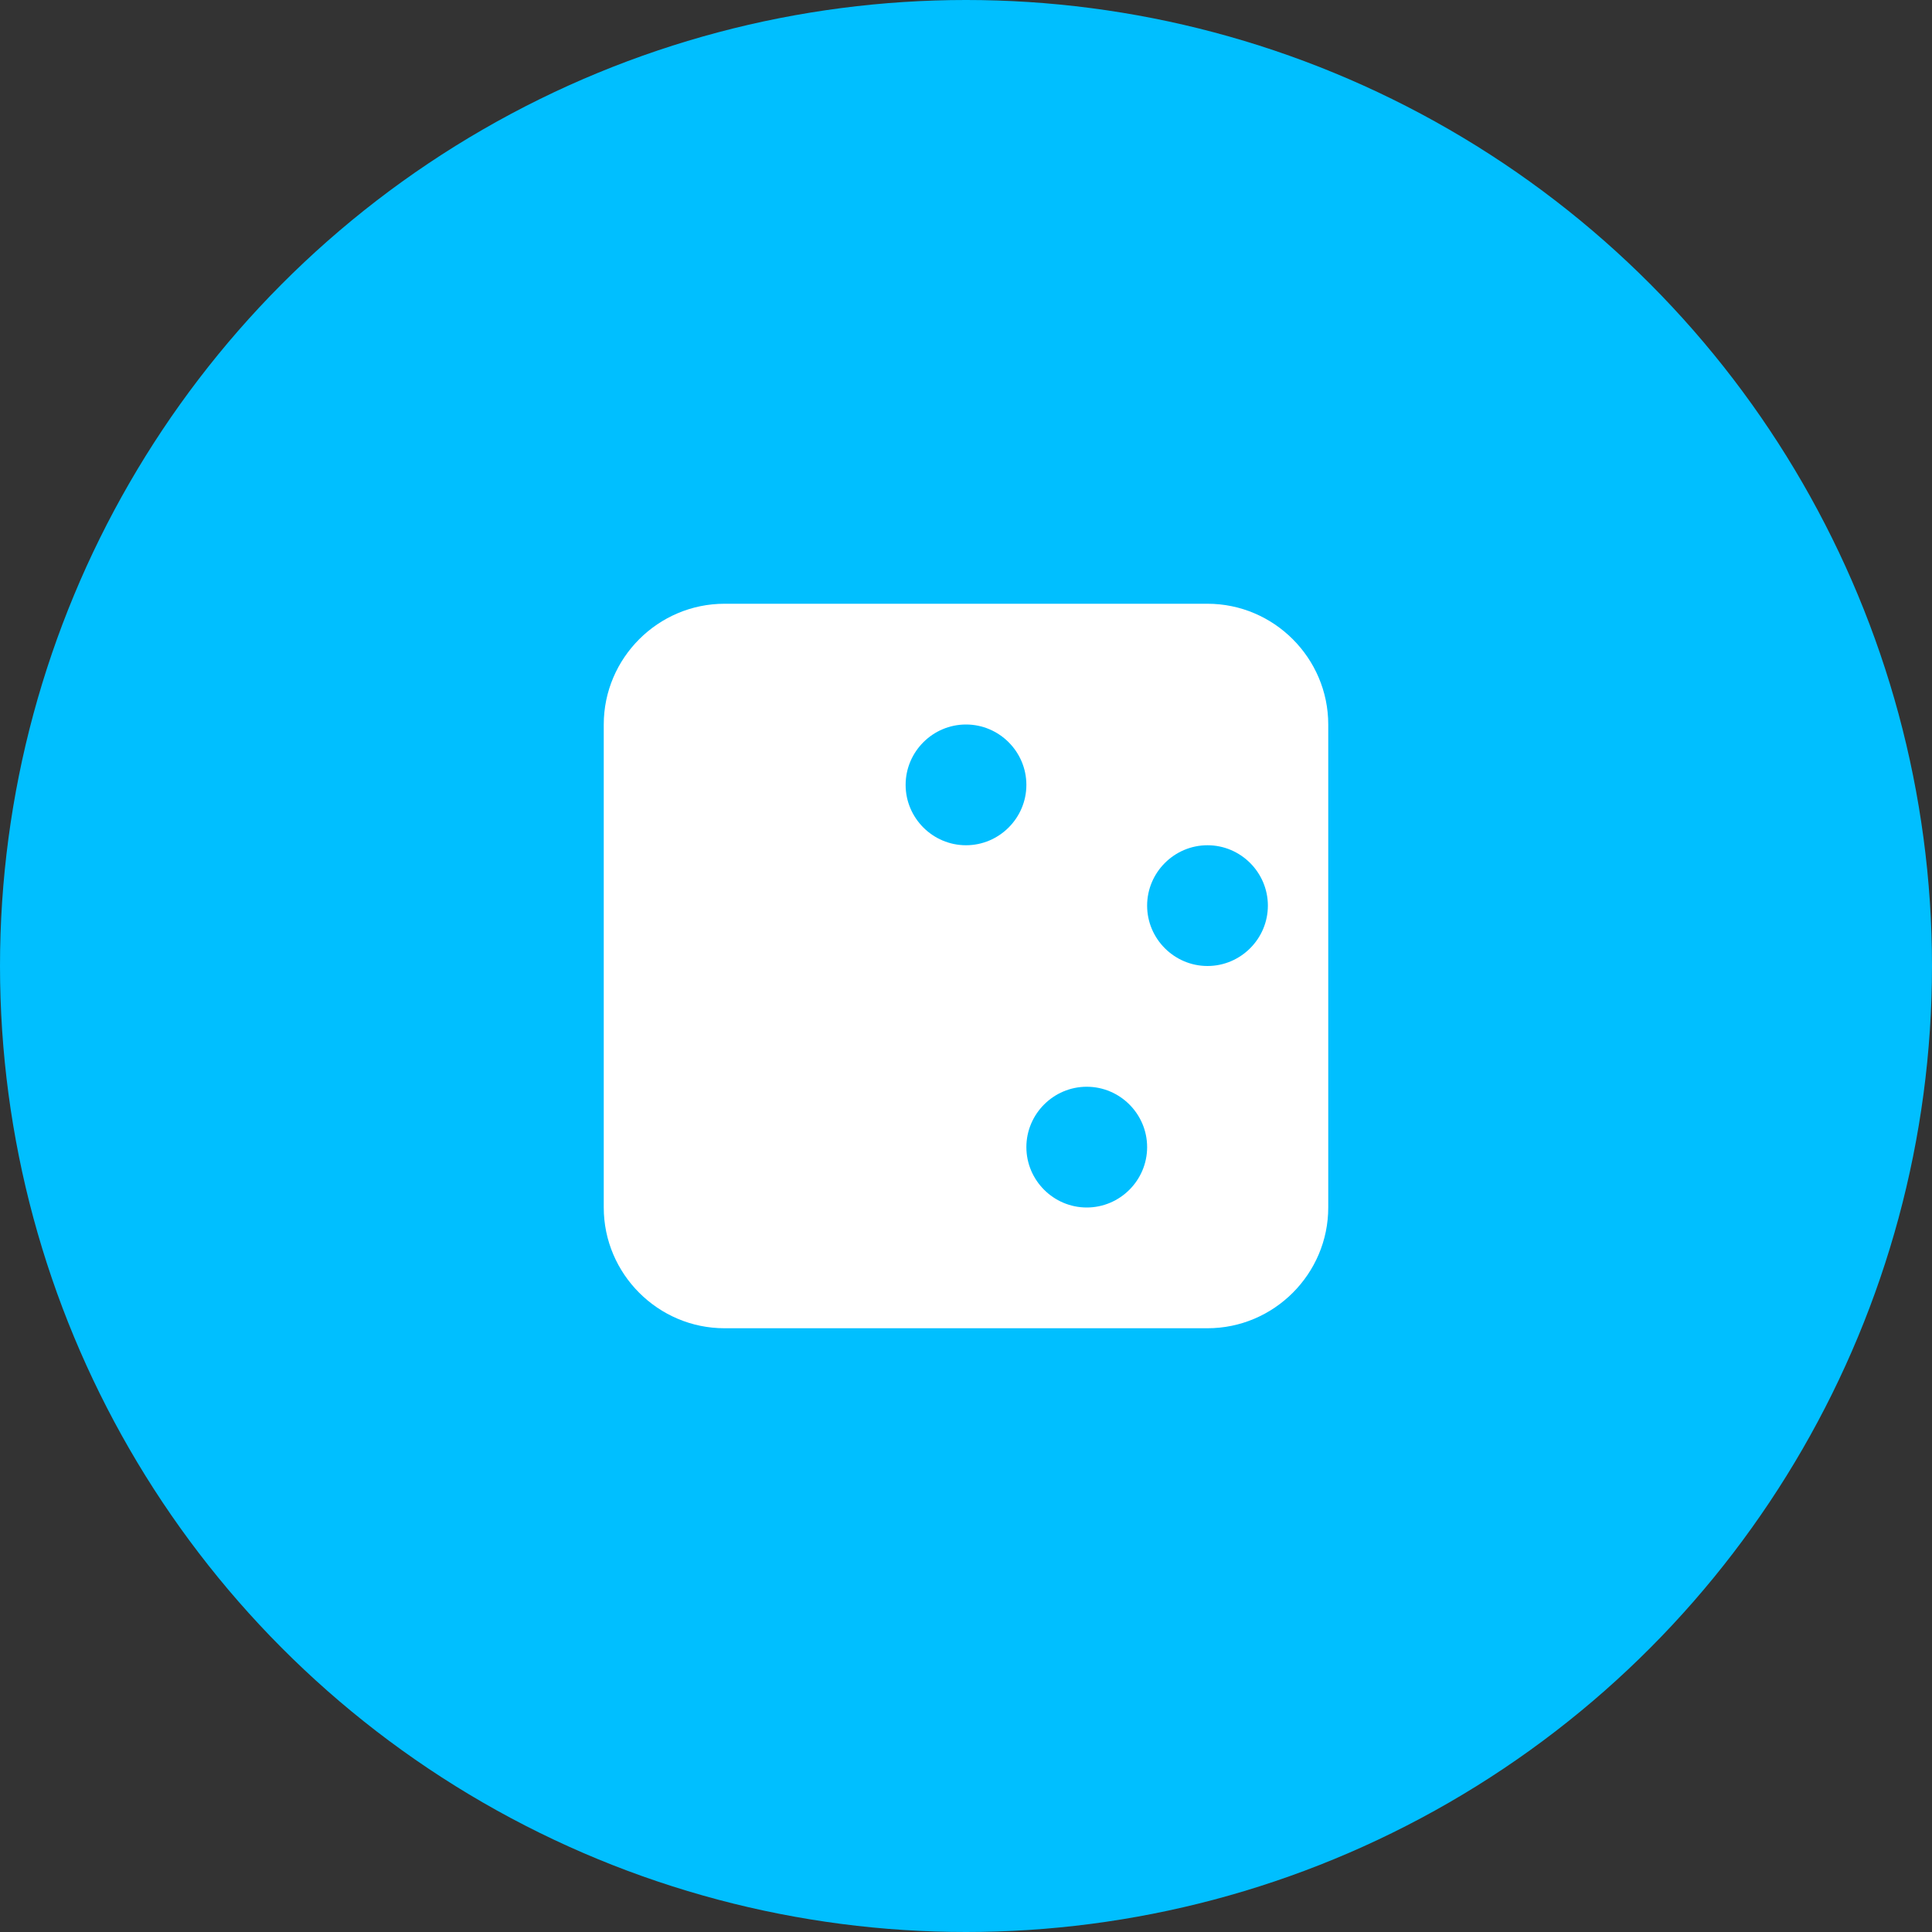<svg width="32" height="32" viewBox="0 0 32 32" fill="none" xmlns="http://www.w3.org/2000/svg">
  <rect x="0" y="0" width="32" height="32" fill="#333333" stroke="none"/>
  <circle cx="16" cy="16" r="16" fill="#00BFFF"/>
  <path d="M12 10c-1.1 0-2 .9-2 2v8c0 1.1.9 2 2 2h8c1.1 0 2-.9 2-2v-8c0-1.1-.9-2-2-2h-8zm6 10c-.55 0-1-.45-1-1s.45-1 1-1 1 .45 1 1-.45 1-1 1zm2-4c-.55 0-1-.45-1-1s.45-1 1-1 1 .45 1 1-.45 1-1 1zm-4-2c-.55 0-1-.45-1-1s.45-1 1-1 1 .45 1 1-.45 1-1 1z" fill="white"/>
</svg>